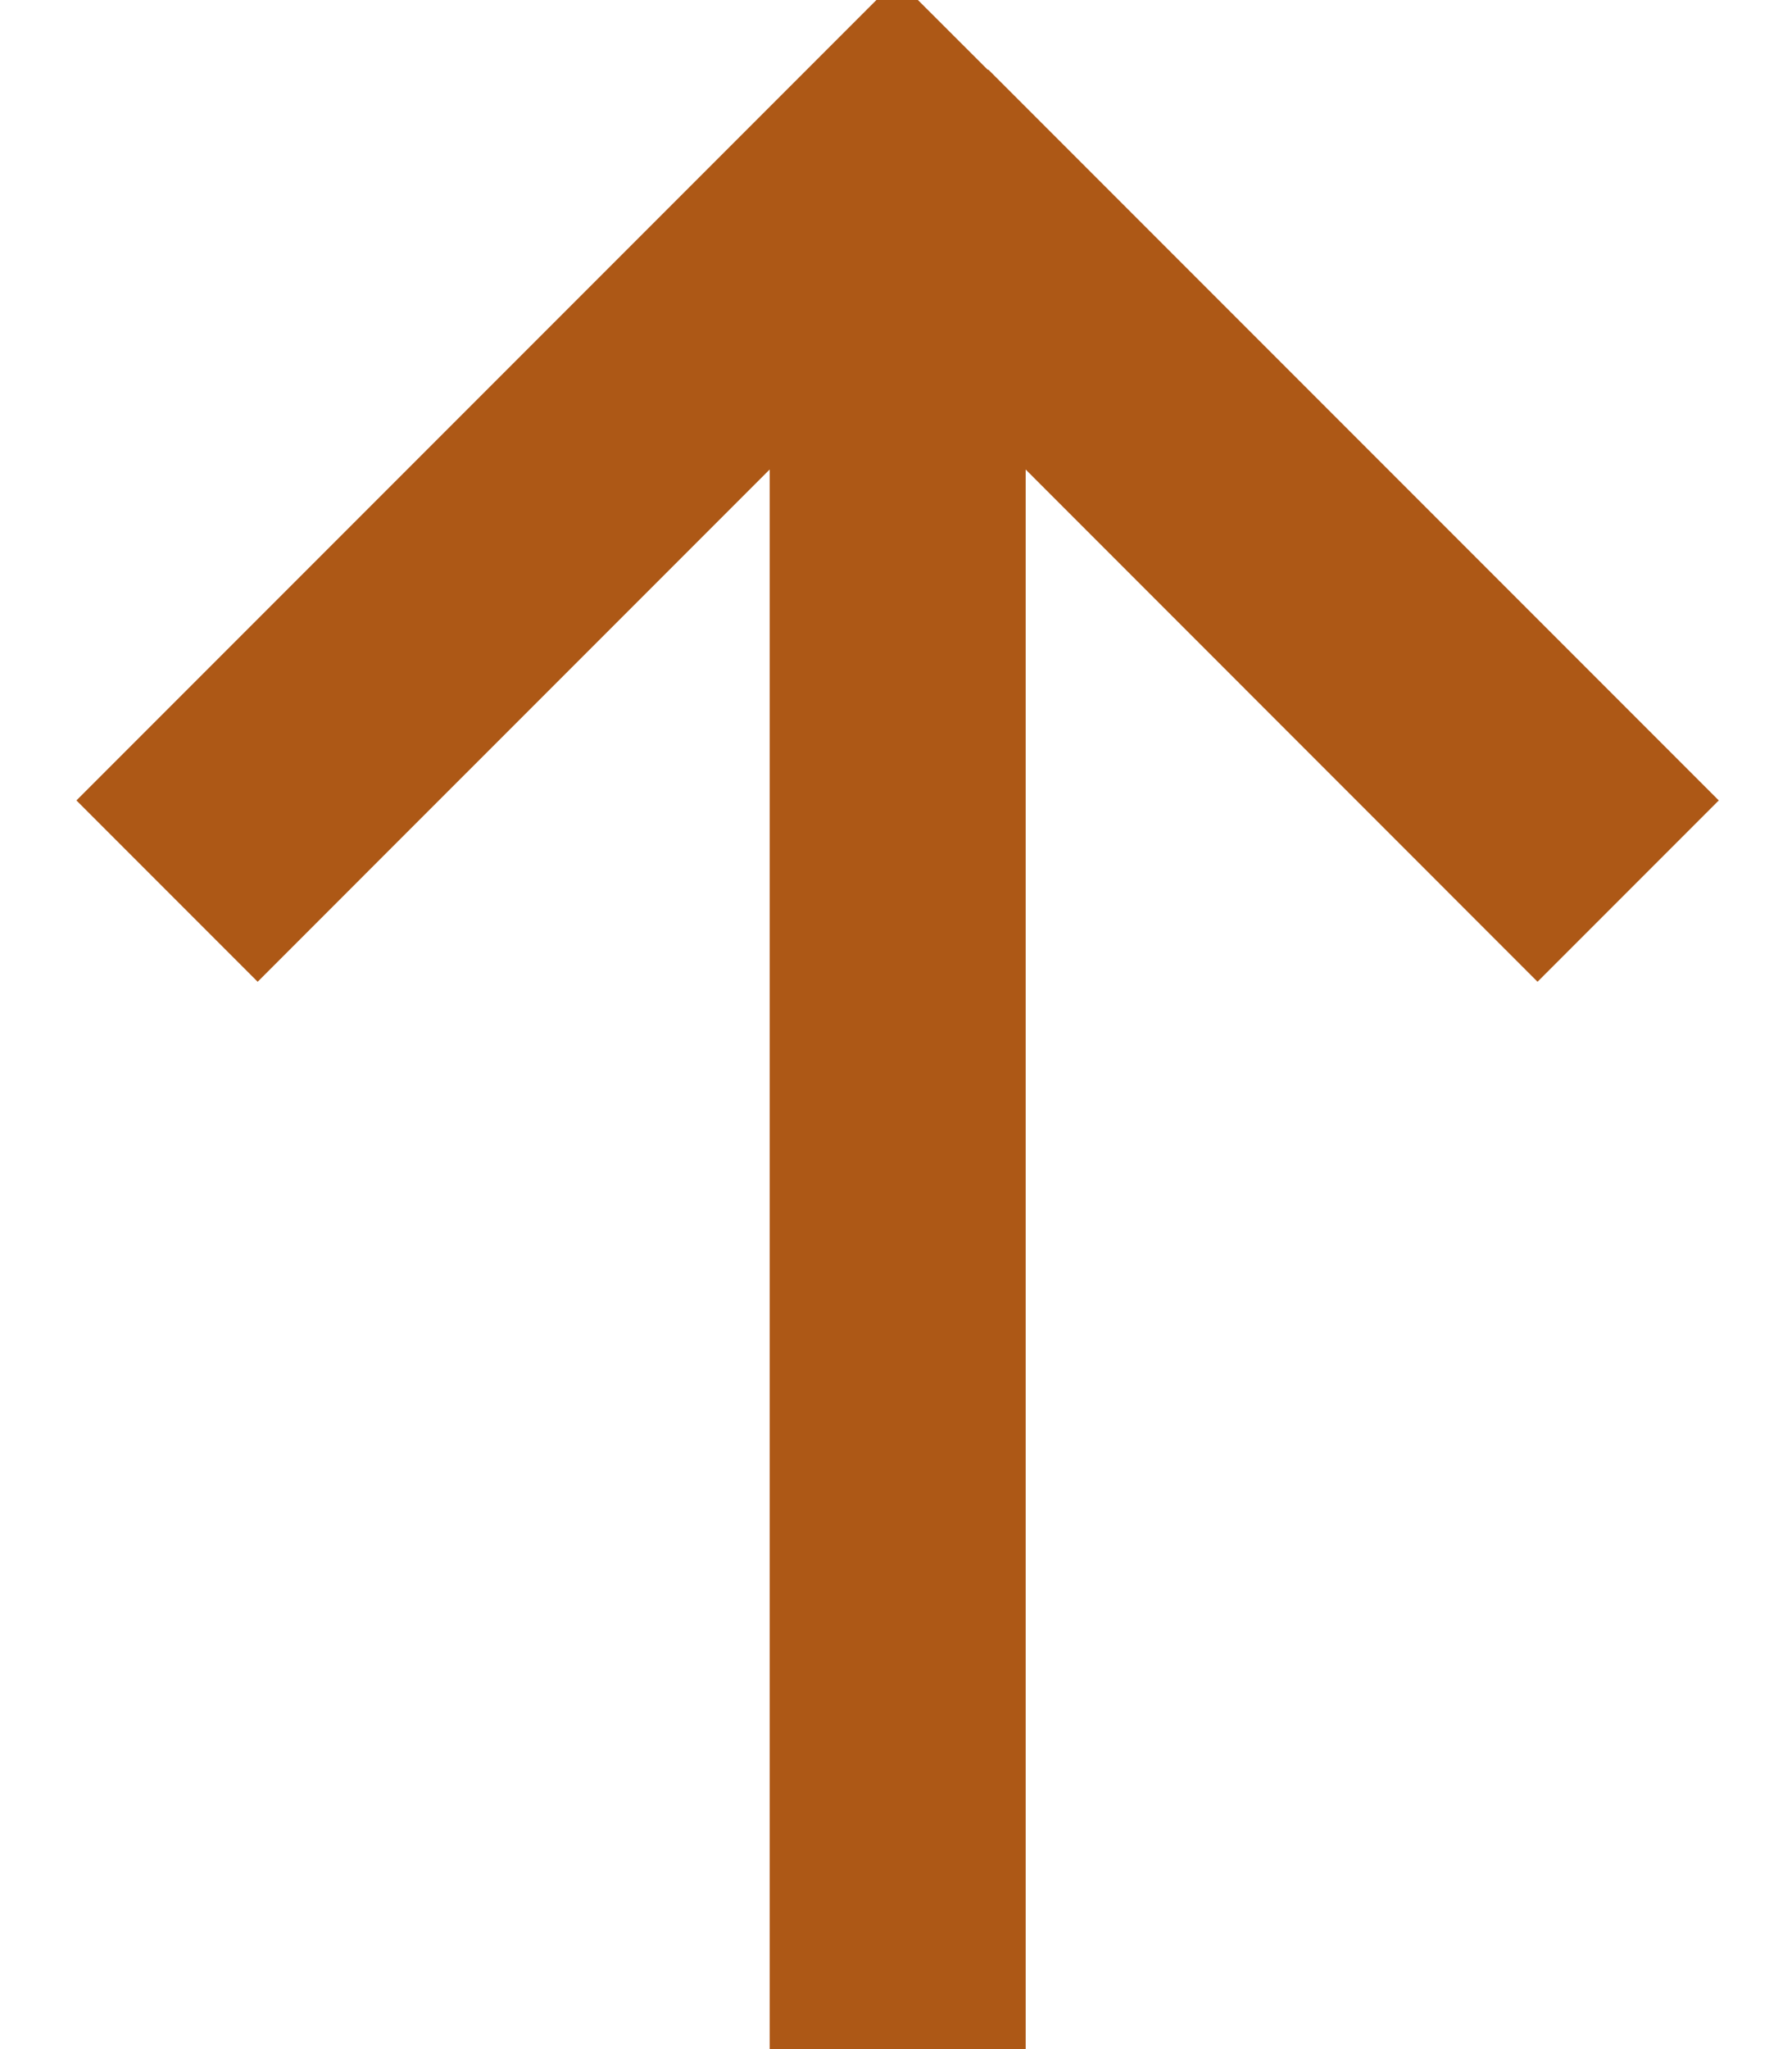 <svg width="14" height="16" viewBox="0 0 14 16" fill="none" xmlns="http://www.w3.org/2000/svg">
<g clip-path="url(#clip0_9702_2546)">
<path d="M7.716 0.544L7.009 -0.162L6.303 0.544L1.303 5.544L0.597 6.25L2.013 7.666C2.053 7.625 3.388 6.291 6.013 3.666V16.25H8.013V3.666C10.637 6.291 11.972 7.625 12.012 7.666L13.428 6.25L12.722 5.544L7.722 0.544H7.716Z" fill="#AD5816"/>
</g>
<defs>
<clipPath id="clip0_9702_2546">
<rect width="14" height="16" fill="white"/>
</clipPath>
</defs>
</svg>

